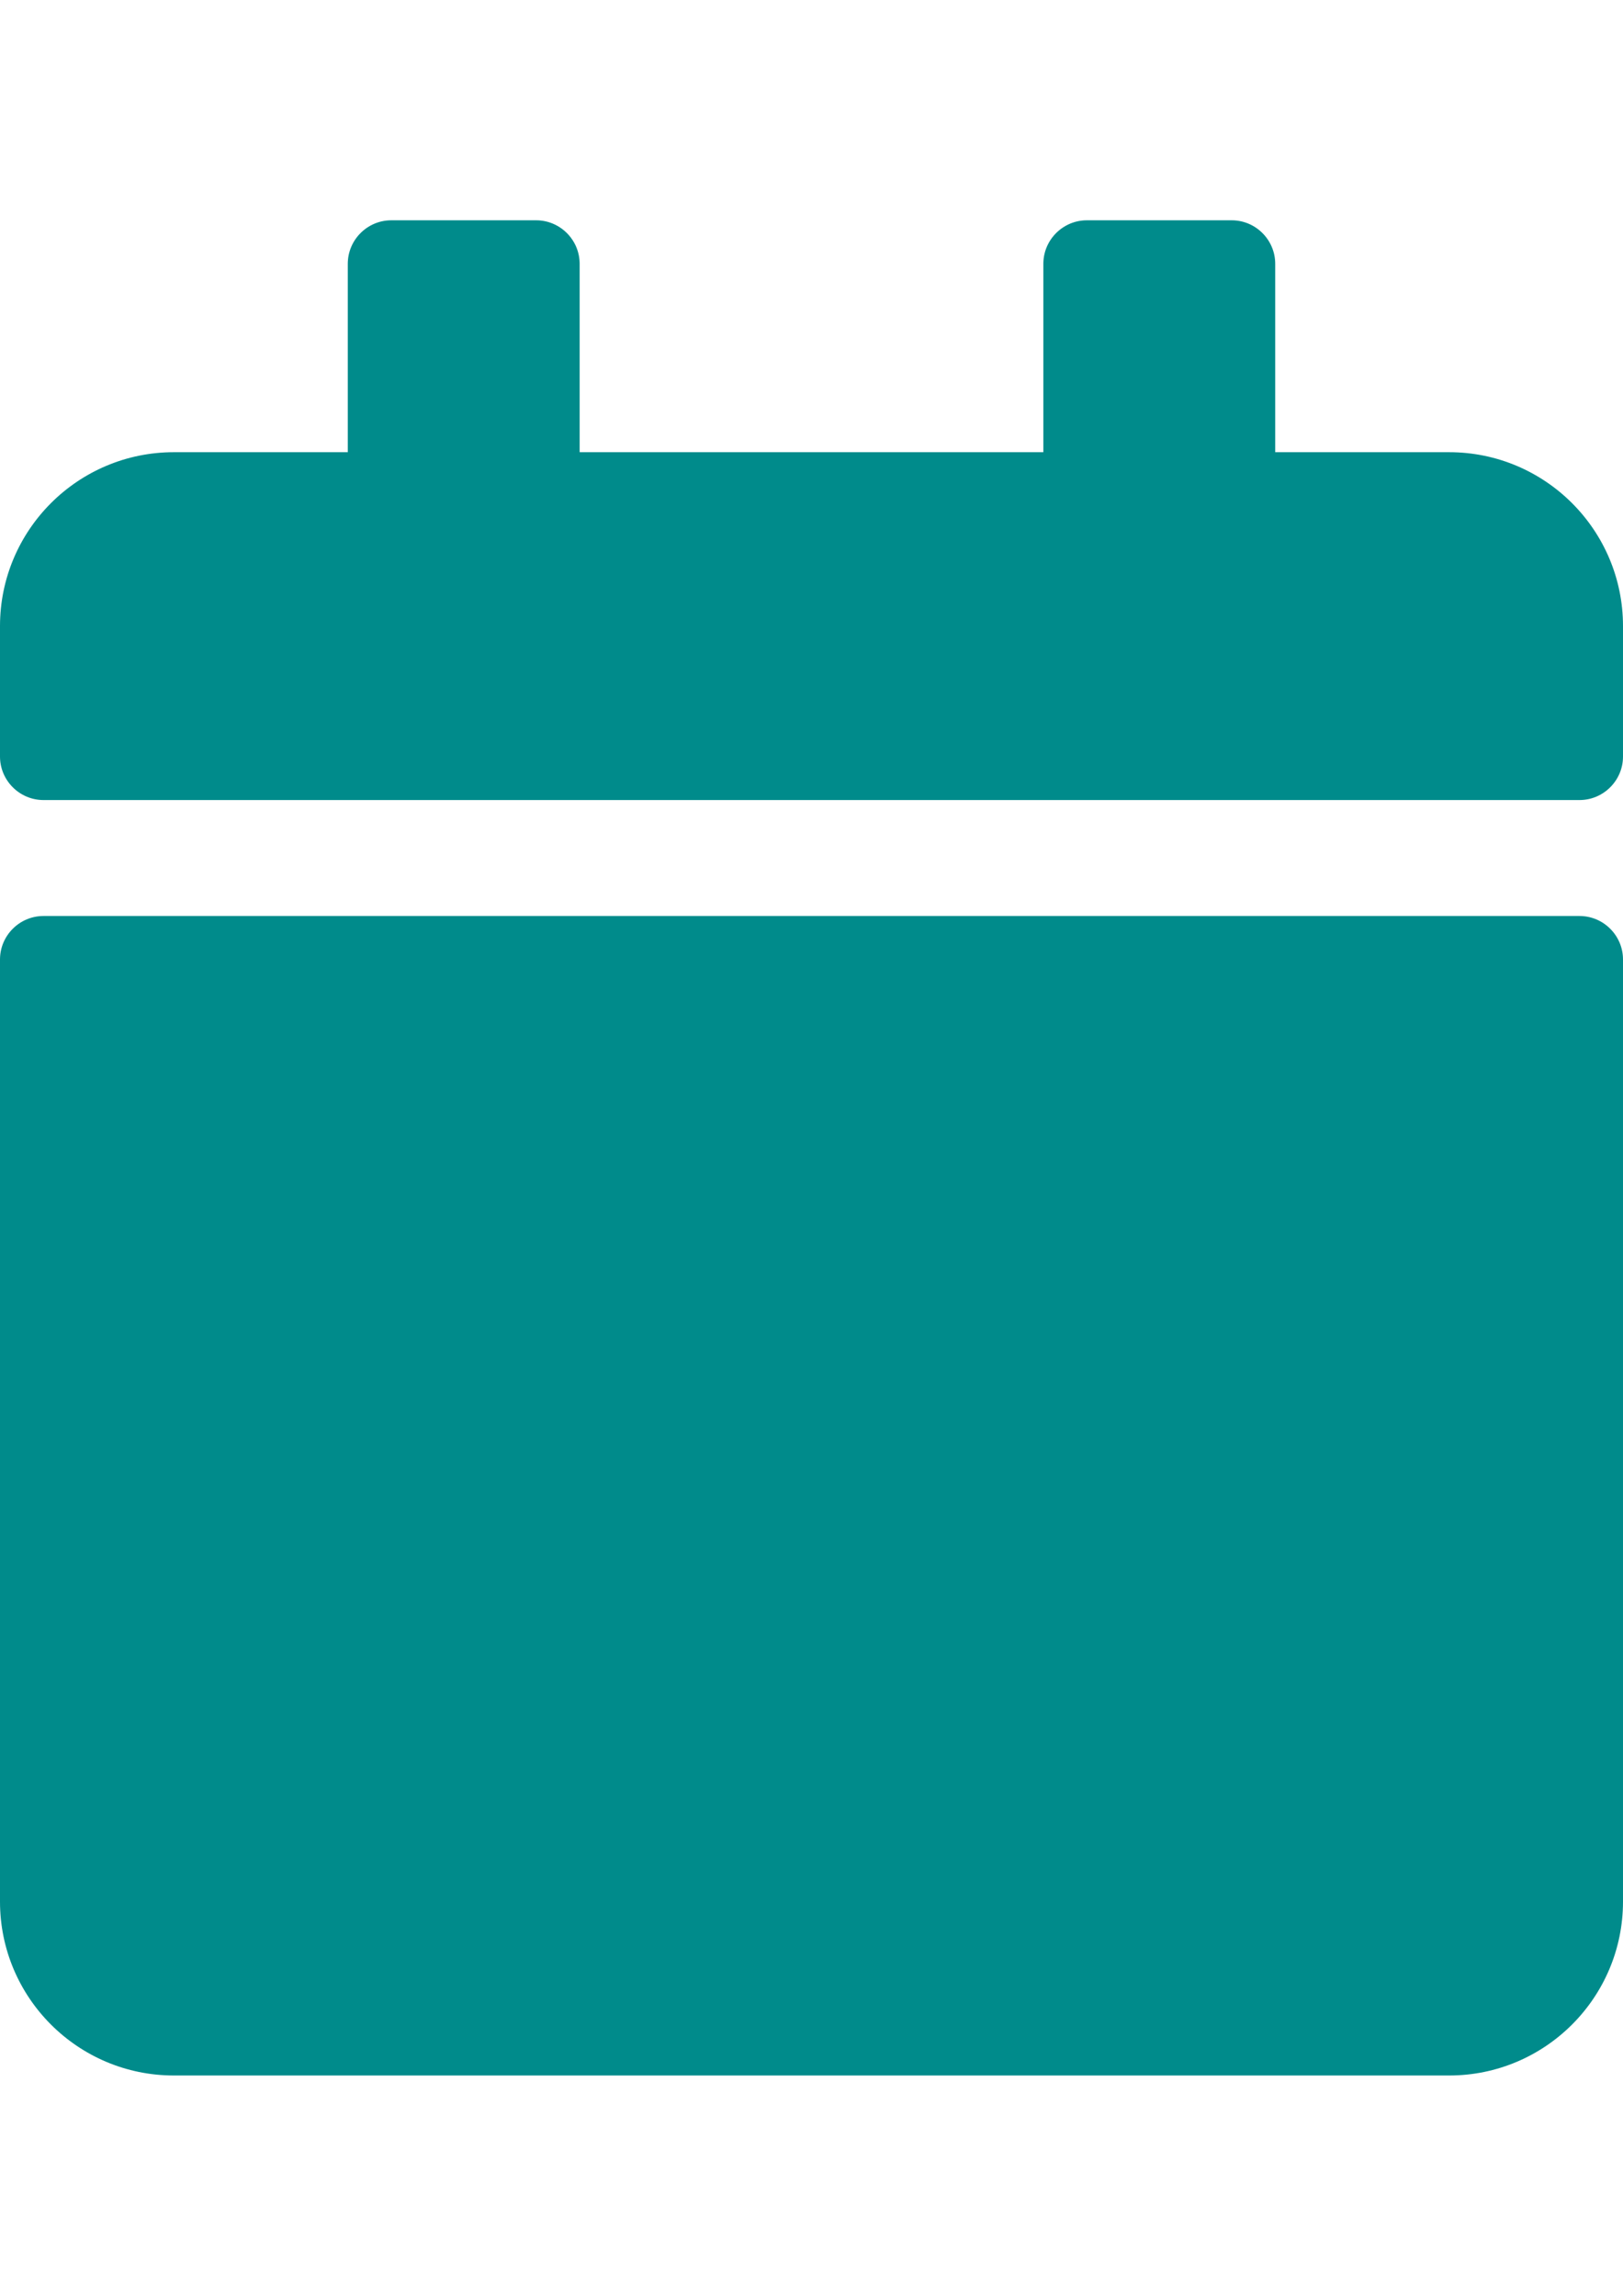 <?xml version="1.0" encoding="utf-8"?>
<!-- Generator: Adobe Illustrator 15.0.0, SVG Export Plug-In . SVG Version: 6.00 Build 0)  -->
<!DOCTYPE svg PUBLIC "-//W3C//DTD SVG 1.1//EN" "http://www.w3.org/Graphics/SVG/1.1/DTD/svg11.dtd">
<svg version="1.1" id="Calque_1" xmlns="http://www.w3.org/2000/svg" xmlns:xlink="http://www.w3.org/1999/xlink" x="0px" y="0px"
	 width="595.281px" height="841.891px" viewBox="0 0 595.281 841.891" enable-background="new 0 0 595.281 841.891"
	 xml:space="preserve">
<path fill="#008B8B" d="M15.945,335.905h563.391c8.77,0,15.945,7.175,15.945,15.945v345.476c0,35.211-28.568,63.779-63.781,63.779
	H63.78C28.568,761.105,0,732.537,0,697.326V351.85C0,343.08,7.175,335.905,15.945,335.905z M595.281,277.44v-47.835
	c0-35.212-28.568-63.78-63.781-63.78H467.72V96.73c0-8.771-7.176-15.945-15.945-15.945h-53.15c-8.77,0-15.943,7.175-15.943,15.945
	v69.095H212.6V96.73c0-8.771-7.175-15.945-15.945-15.945h-53.15c-8.77,0-15.945,7.175-15.945,15.945v69.095H63.78
	c-35.212,0-63.78,28.568-63.78,63.78v47.835c0,8.77,7.175,15.945,15.945,15.945h563.391
	C588.105,293.385,595.281,286.21,595.281,277.44z"/>
</svg>
